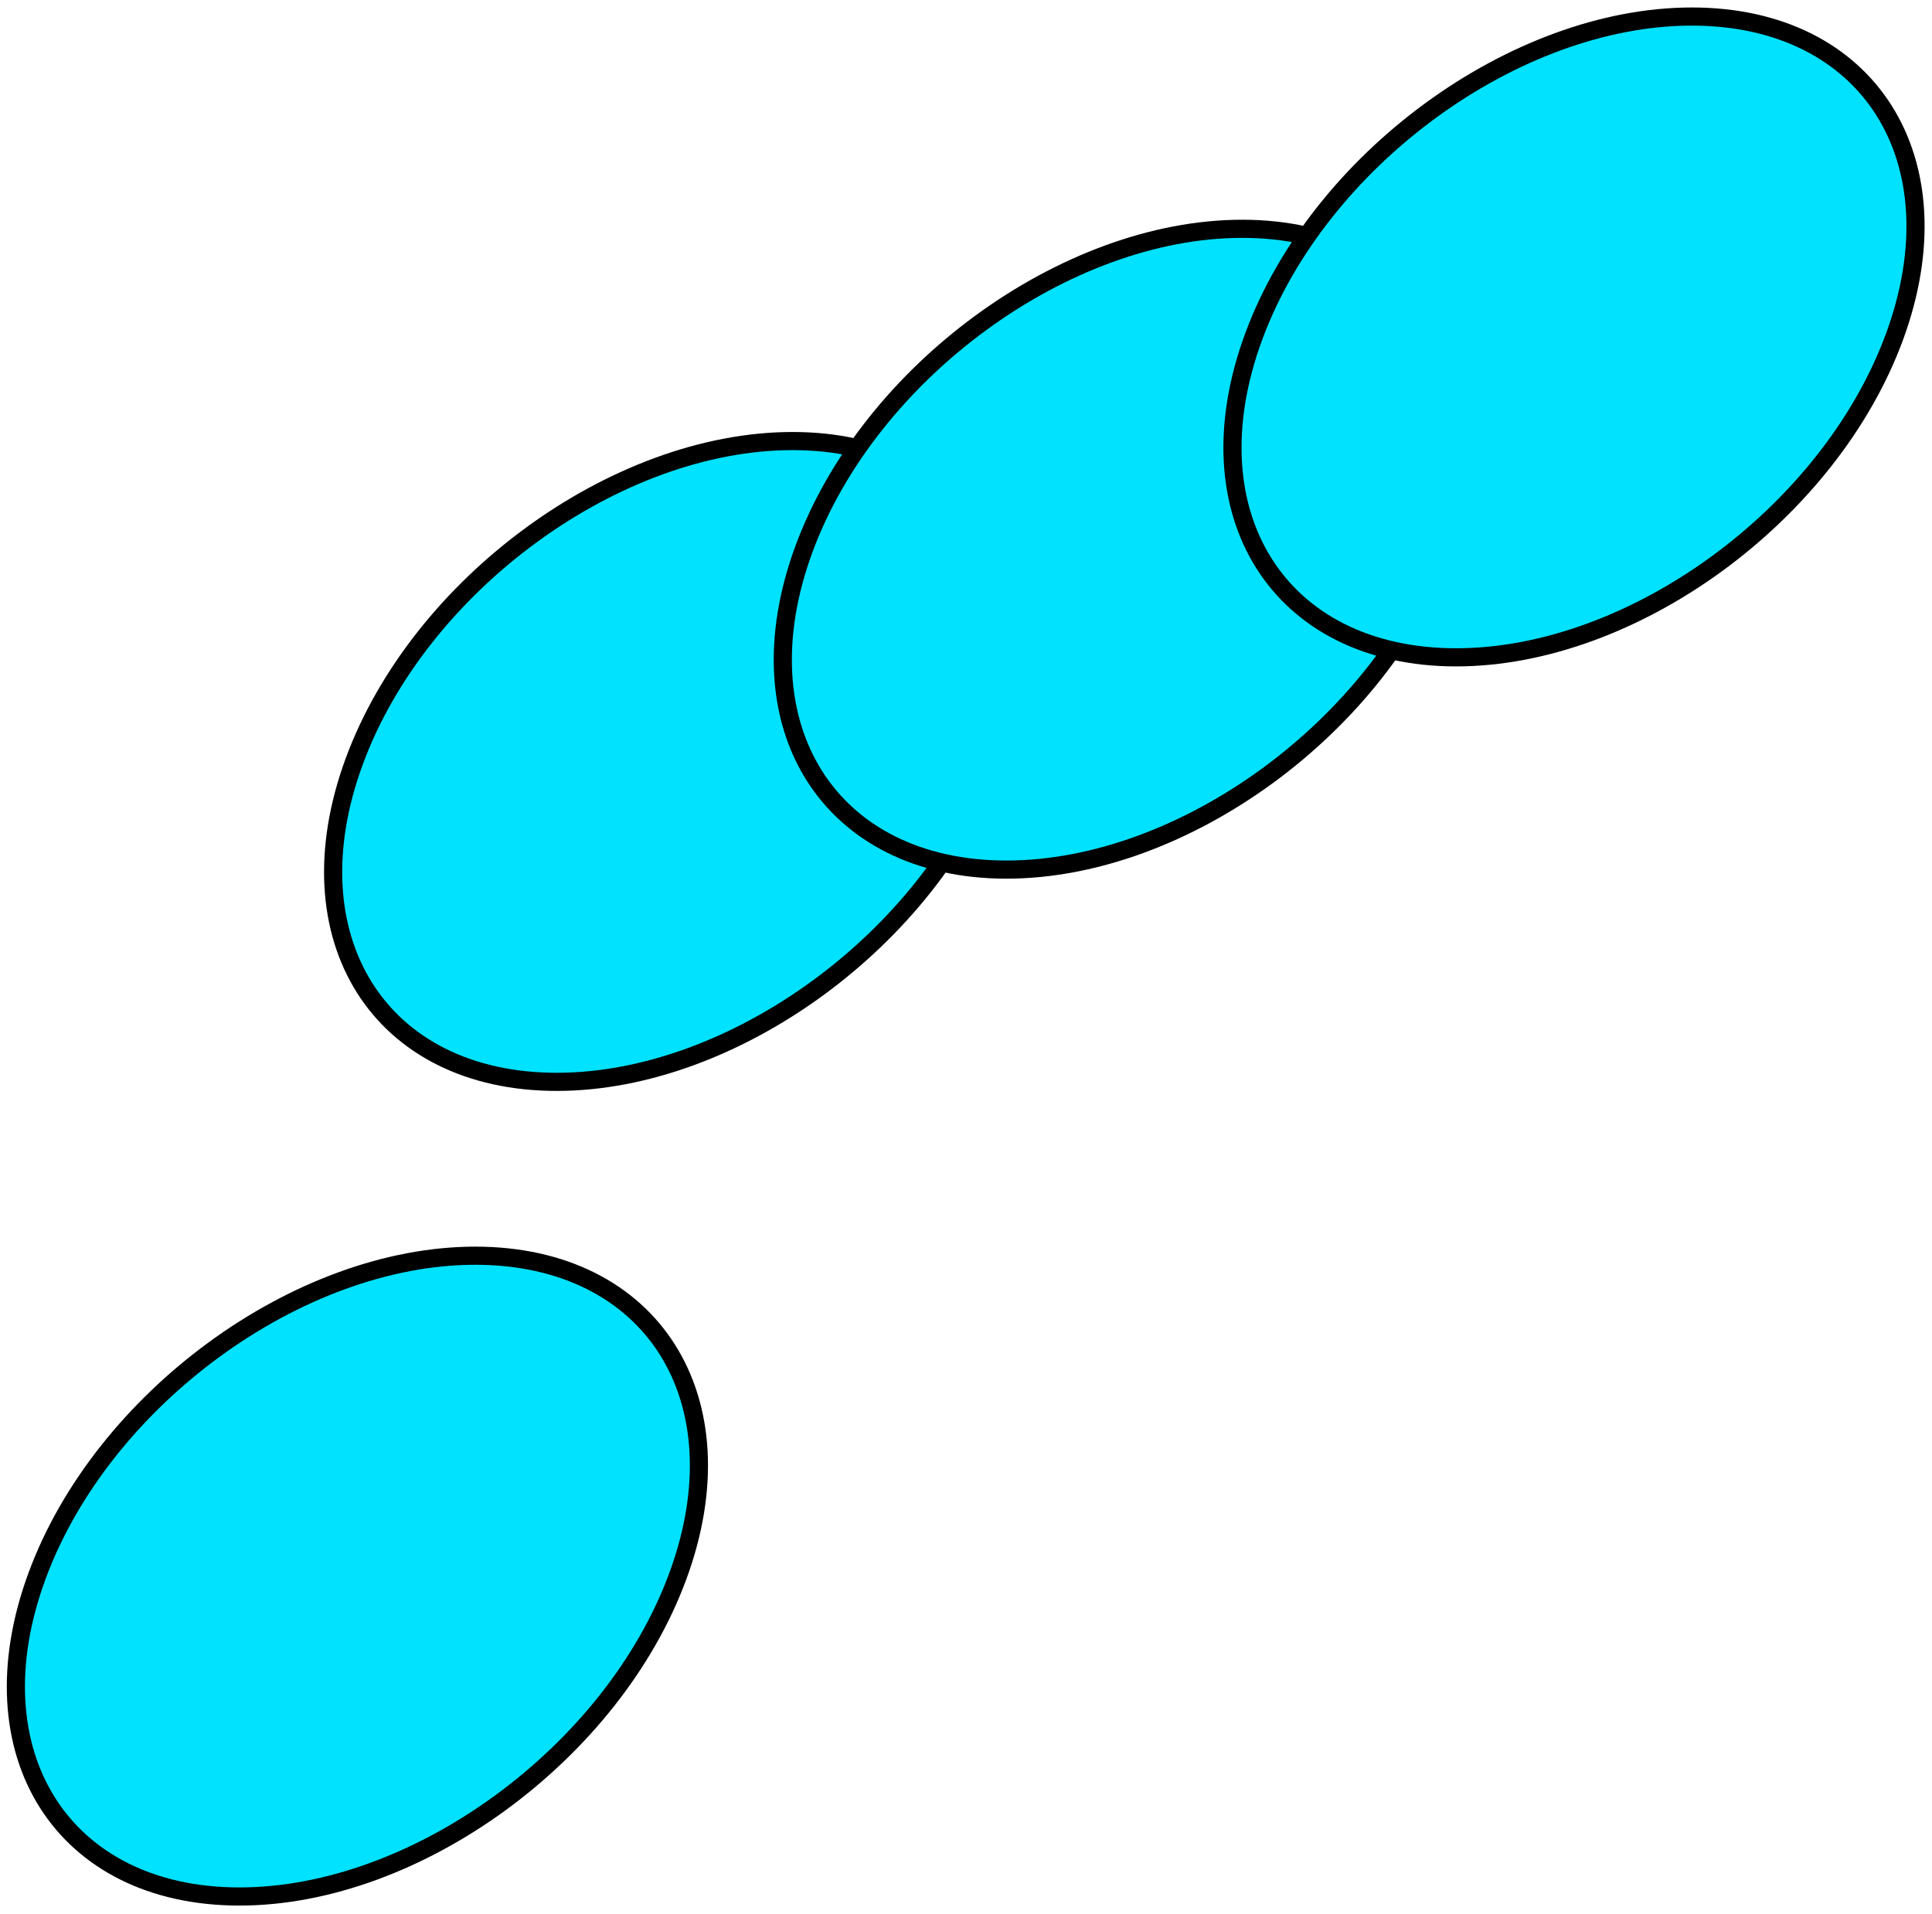 <svg width="213" height="211" viewBox="0 0 213 211" fill="none" xmlns="http://www.w3.org/2000/svg">
<path d="M109.706 83.959C102.527 103.47 80.89 119.287 61.38 119.287C41.869 119.287 31.874 103.47 39.051 83.959C46.23 64.449 67.866 48.632 87.377 48.632C106.887 48.632 116.885 64.449 109.706 83.959Z" fill="#00E2FF" stroke="black" stroke-width="2"/>
<path d="M74.73 173.784C67.551 193.294 45.914 209.111 26.404 209.111C6.893 209.111 -3.102 193.294 4.075 173.784C11.254 154.273 32.89 138.456 52.401 138.456C71.911 138.456 81.909 154.273 74.73 173.784Z" fill="#00E2FF" stroke="black" stroke-width="2"/>
<path d="M159.282 60.556C152.103 80.066 130.467 95.883 110.956 95.883C91.445 95.883 81.45 80.066 88.627 60.556C95.806 41.045 117.443 25.228 136.953 25.228C156.464 25.228 166.461 41.045 159.282 60.556Z" fill="#00E2FF" stroke="black" stroke-width="2"/>
<path d="M208.858 37.152C201.679 56.662 180.043 72.479 160.532 72.479C141.022 72.479 131.026 56.662 138.203 37.152C145.382 17.641 167.019 1.824 186.529 1.824C206.04 1.824 216.037 17.641 208.858 37.152Z" fill="#00E2FF" stroke="black" stroke-width="2"/>
</svg>
